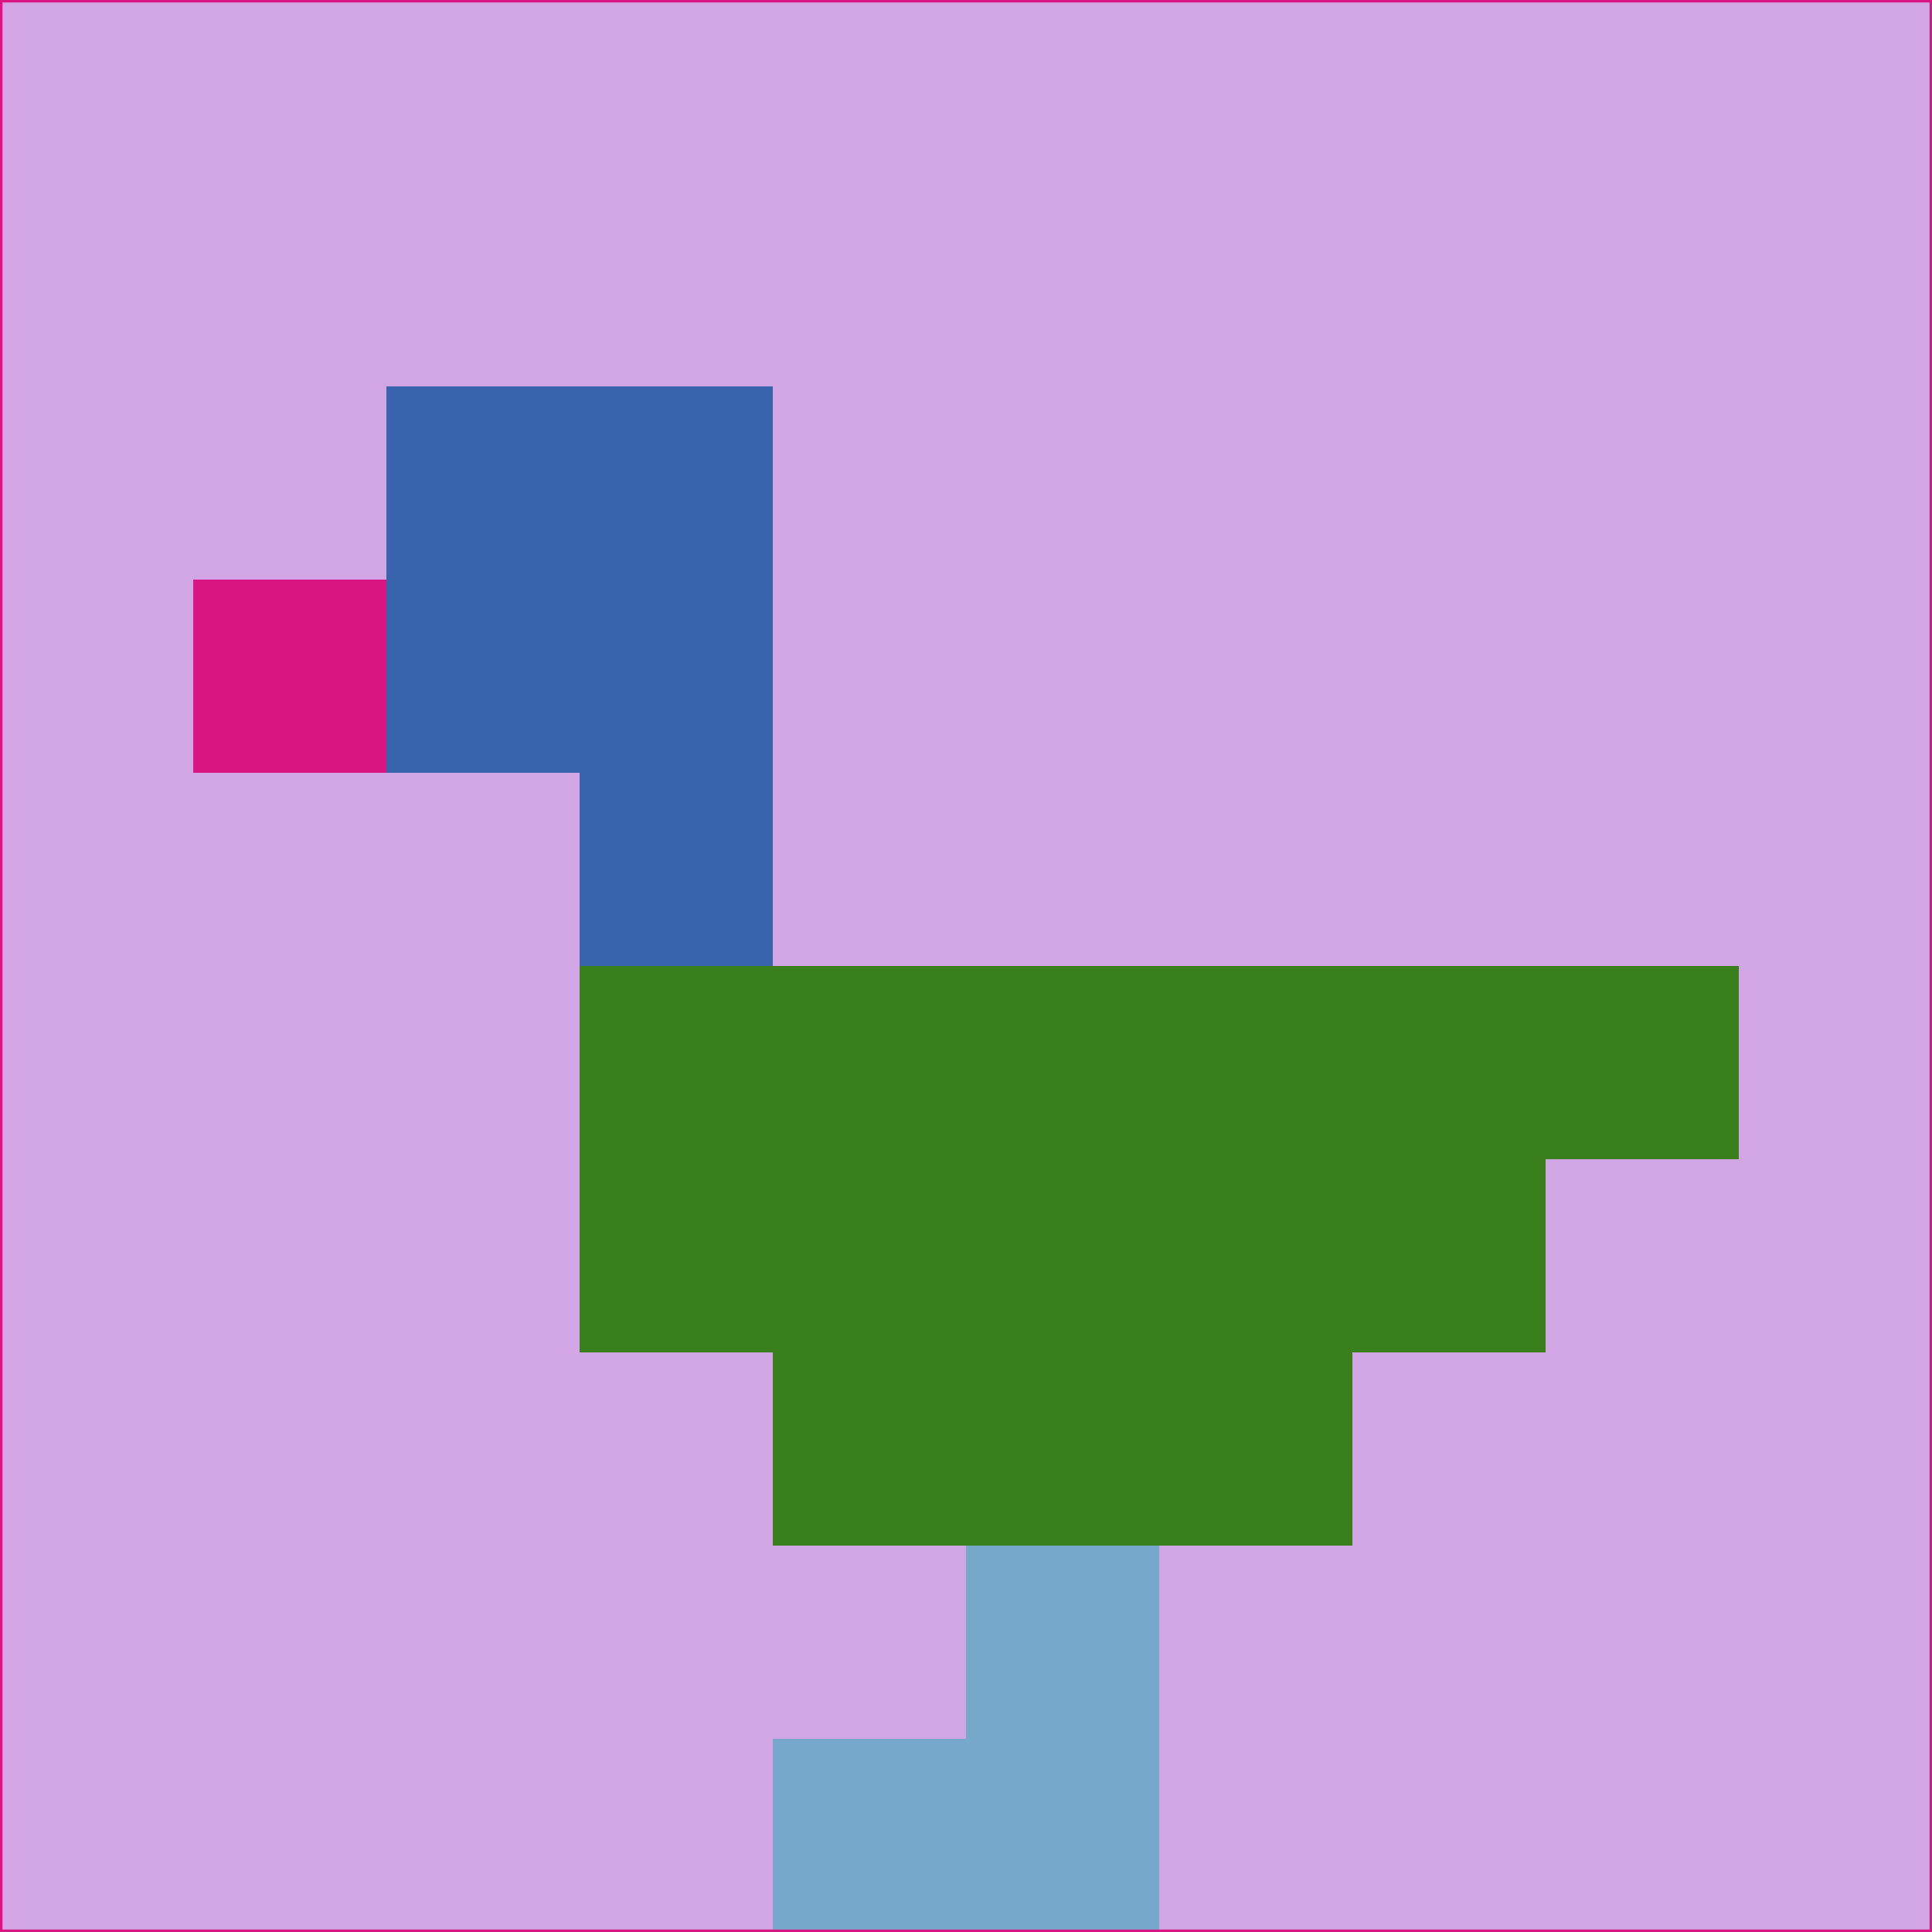 <svg xmlns="http://www.w3.org/2000/svg" version="1.1" width="785" height="785">
  <title>'goose-pfp-694263' by Dmitri Cherniak (Cyberpunk Edition)</title>
  <desc>
    seed=552486
    backgroundColor=#d2a5e4
    padding=20
    innerPadding=0
    timeout=500
    dimension=1
    border=false
    Save=function(){return n.handleSave()}
    frame=12

    Rendered at 2024-09-15T22:37:00.611Z
    Generated in 1ms
    Modified for Cyberpunk theme with new color scheme
  </desc>
  <defs/>
  <rect width="100%" height="100%" fill="#d2a5e4"/>
  <g>
    <g id="0-0">
      <rect x="0" y="0" height="785" width="785" fill="#d2a5e4"/>
      <g>
        <!-- Neon blue -->
        <rect id="0-0-2-2-2-2" x="157" y="157" width="157" height="157" fill="#3864ad"/>
        <rect id="0-0-3-2-1-4" x="235.5" y="157" width="78.5" height="314" fill="#3864ad"/>
        <!-- Electric purple -->
        <rect id="0-0-4-5-5-1" x="314" y="392.5" width="392.5" height="78.5" fill="#39801d"/>
        <rect id="0-0-3-5-5-2" x="235.5" y="392.5" width="392.5" height="157" fill="#39801d"/>
        <rect id="0-0-4-5-3-3" x="314" y="392.5" width="235.5" height="235.5" fill="#39801d"/>
        <!-- Neon pink -->
        <rect id="0-0-1-3-1-1" x="78.5" y="235.5" width="78.5" height="78.5" fill="#d91582"/>
        <!-- Cyber yellow -->
        <rect id="0-0-5-8-1-2" x="392.5" y="628" width="78.5" height="157" fill="#75a8ca"/>
        <rect id="0-0-4-9-2-1" x="314" y="706.5" width="157" height="78.5" fill="#75a8ca"/>
      </g>
      <rect x="0" y="0" stroke="#d91582" stroke-width="2" height="785" width="785" fill="none"/>
    </g>
  </g>
  <script xmlns=""/>
</svg>
